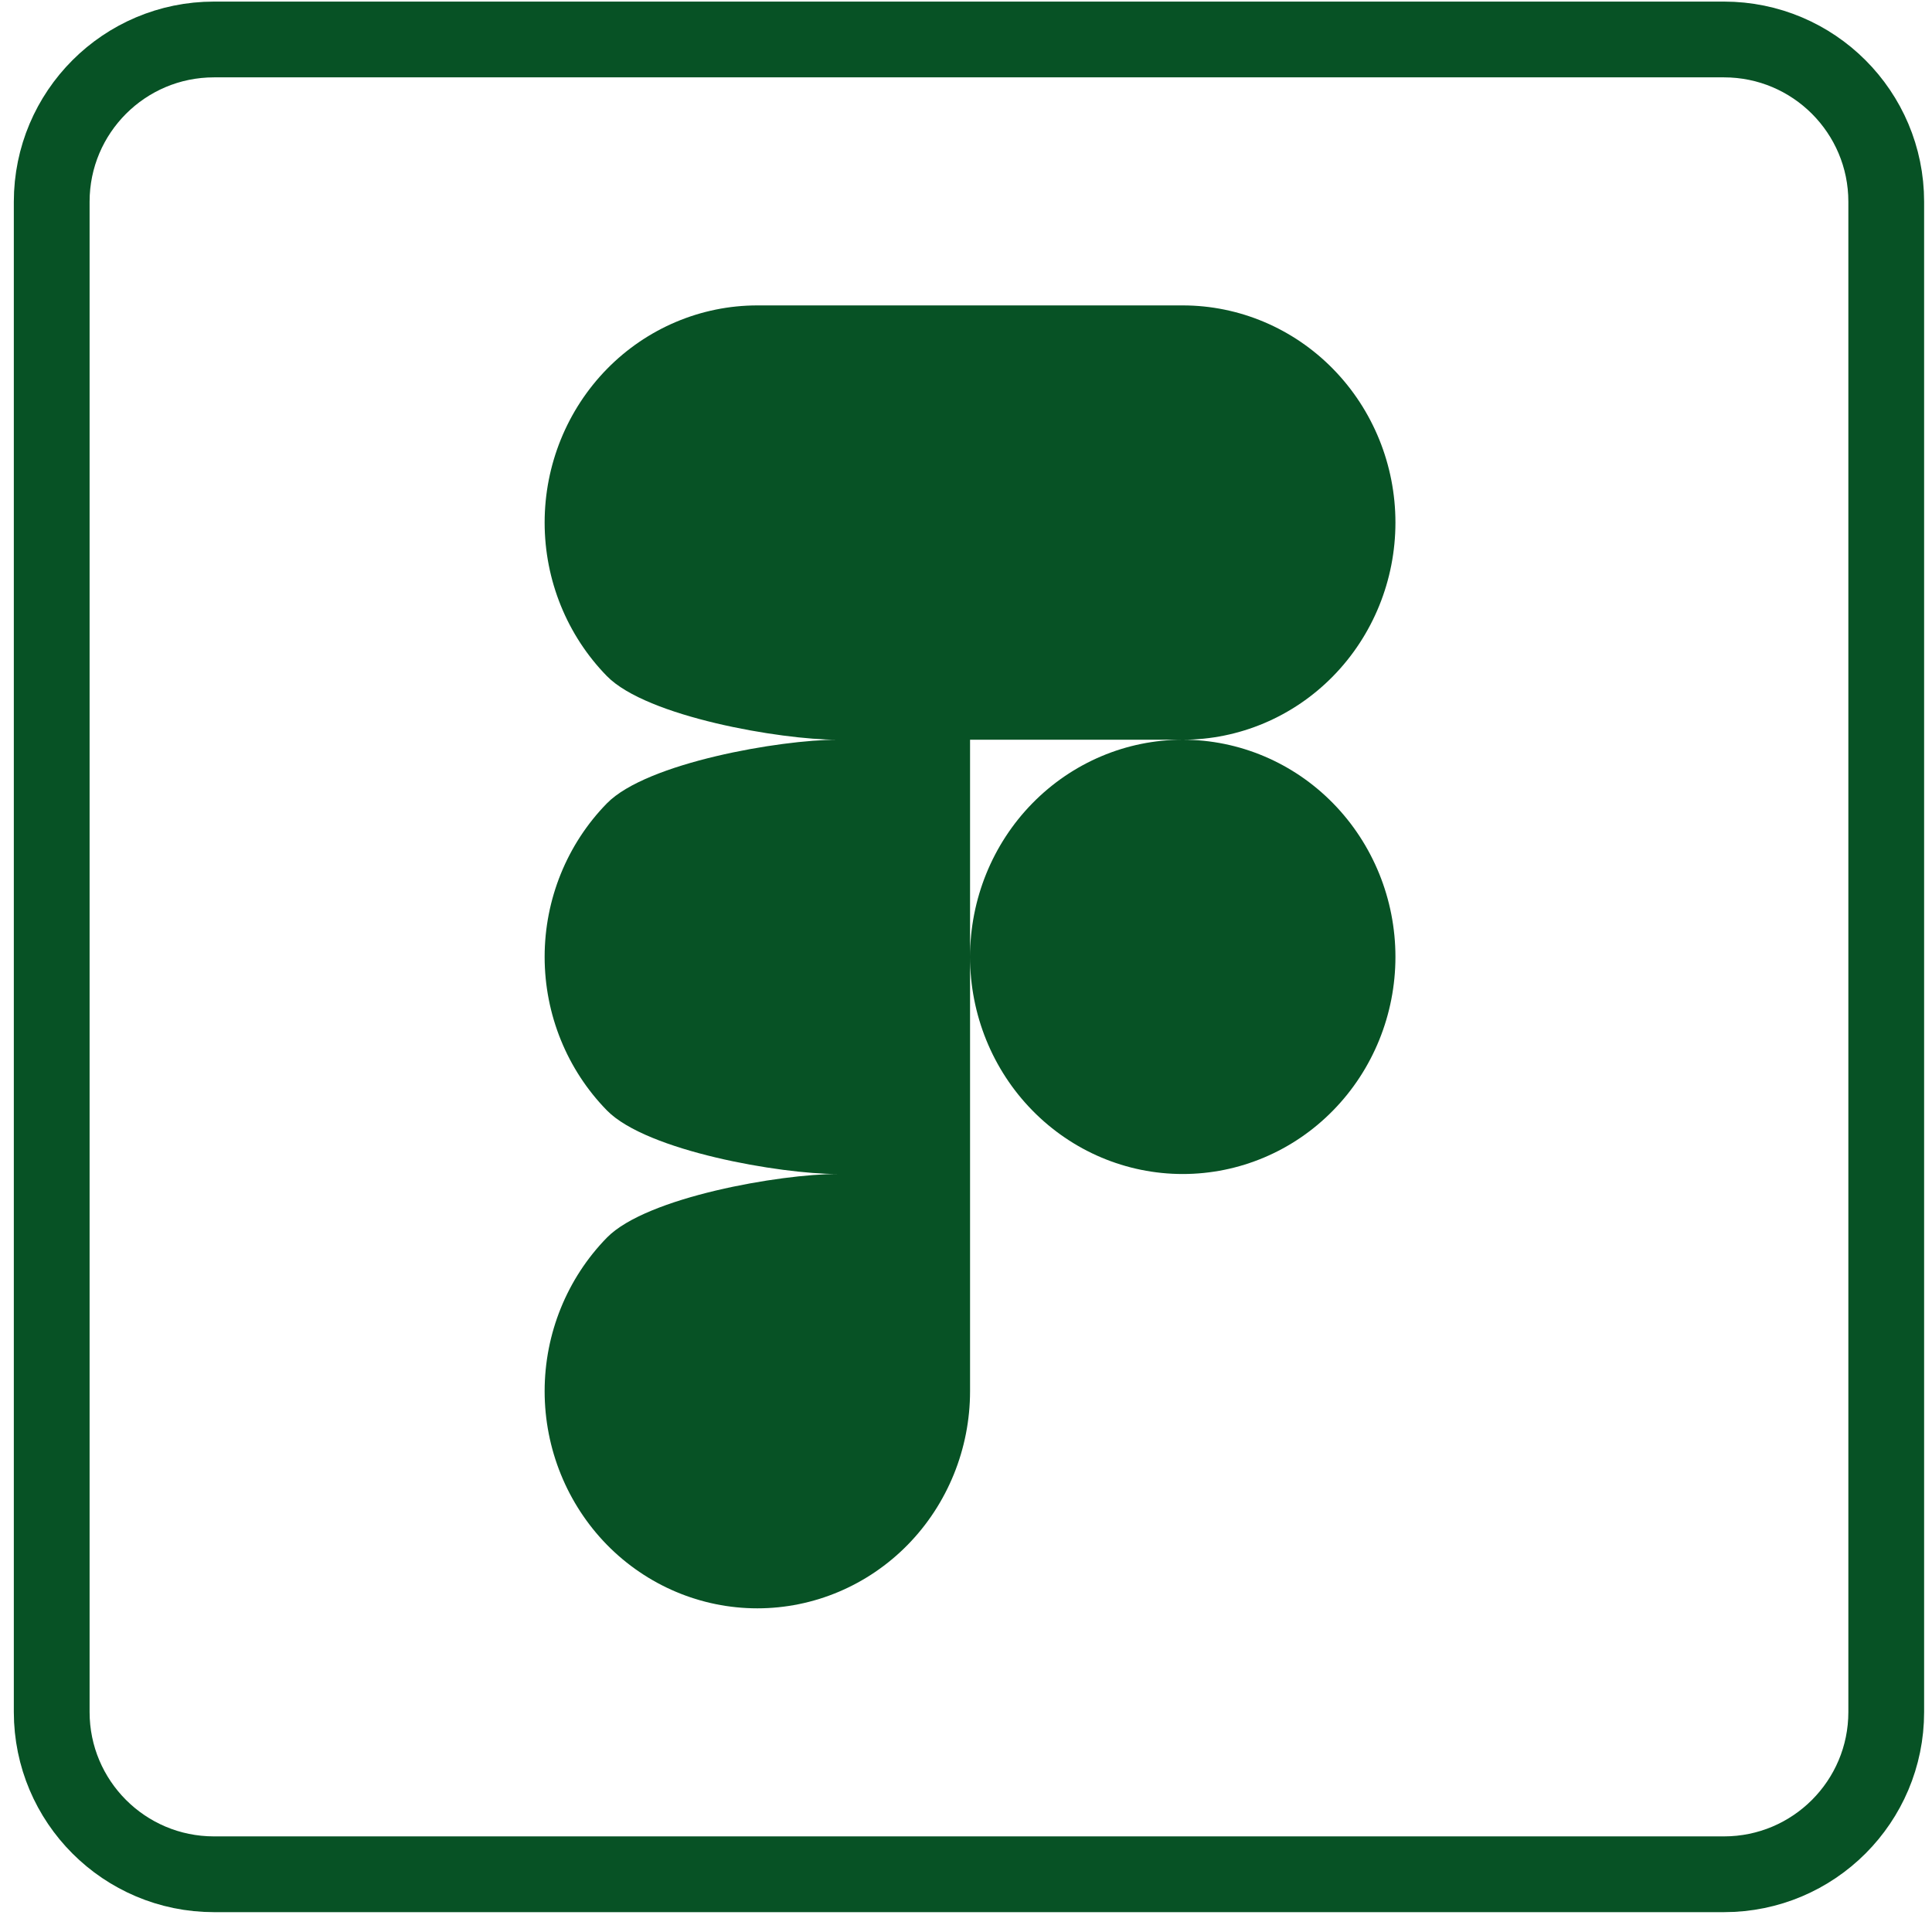 <svg width="51" height="51" viewBox="0 0 51 51" fill="none" xmlns="http://www.w3.org/2000/svg">
<path d="M45.509 1.042H5.648C3.283 1.042 1.365 2.96 1.365 5.326V45.192C1.365 47.558 3.283 49.476 5.648 49.476H45.509C47.875 49.476 49.792 47.558 49.792 45.192V5.326C49.792 2.96 47.875 1.042 45.509 1.042Z" stroke="#075225" stroke-width="2" stroke-miterlimit="10"/>
<path d="M25.607 25.259C25.607 23.739 26.198 22.281 27.251 21.206C28.304 20.131 29.732 19.527 31.221 19.527C32.71 19.527 34.139 20.131 35.191 21.206C36.244 22.281 36.836 23.739 36.836 25.259C36.836 26.779 36.244 28.238 35.191 29.312C34.139 30.388 32.71 30.991 31.221 30.991C29.732 30.991 28.304 30.388 27.251 29.312C26.198 28.238 25.607 26.779 25.607 25.259ZM14.377 36.724C14.377 35.204 14.969 33.746 16.021 32.67C17.074 31.596 20.608 30.991 22.097 30.991H25.607V36.724C25.607 38.244 25.015 39.702 23.962 40.778C22.909 41.852 21.481 42.456 19.992 42.456C18.503 42.456 17.074 41.852 16.021 40.778C14.969 39.702 14.377 38.244 14.377 36.724ZM25.607 8.062V19.527H31.221C32.71 19.527 34.139 18.923 35.191 17.848C36.244 16.773 36.836 15.315 36.836 13.794C36.836 12.274 36.244 10.816 35.191 9.741C34.139 8.666 32.71 8.062 31.221 8.062H25.607ZM14.377 13.794C14.377 15.315 14.969 16.773 16.021 17.848C17.074 18.923 20.608 19.527 22.097 19.527H25.607V8.062H19.992C18.503 8.062 17.074 8.666 16.021 9.741C14.969 10.816 14.377 12.274 14.377 13.794ZM14.377 25.259C14.377 26.779 14.969 28.238 16.021 29.312C17.074 30.388 20.608 30.991 22.097 30.991H25.607V19.527H22.097C20.608 19.527 17.074 20.131 16.021 21.206C14.969 22.281 14.377 23.739 14.377 25.259Z" fill="#075225"/>
</svg>
